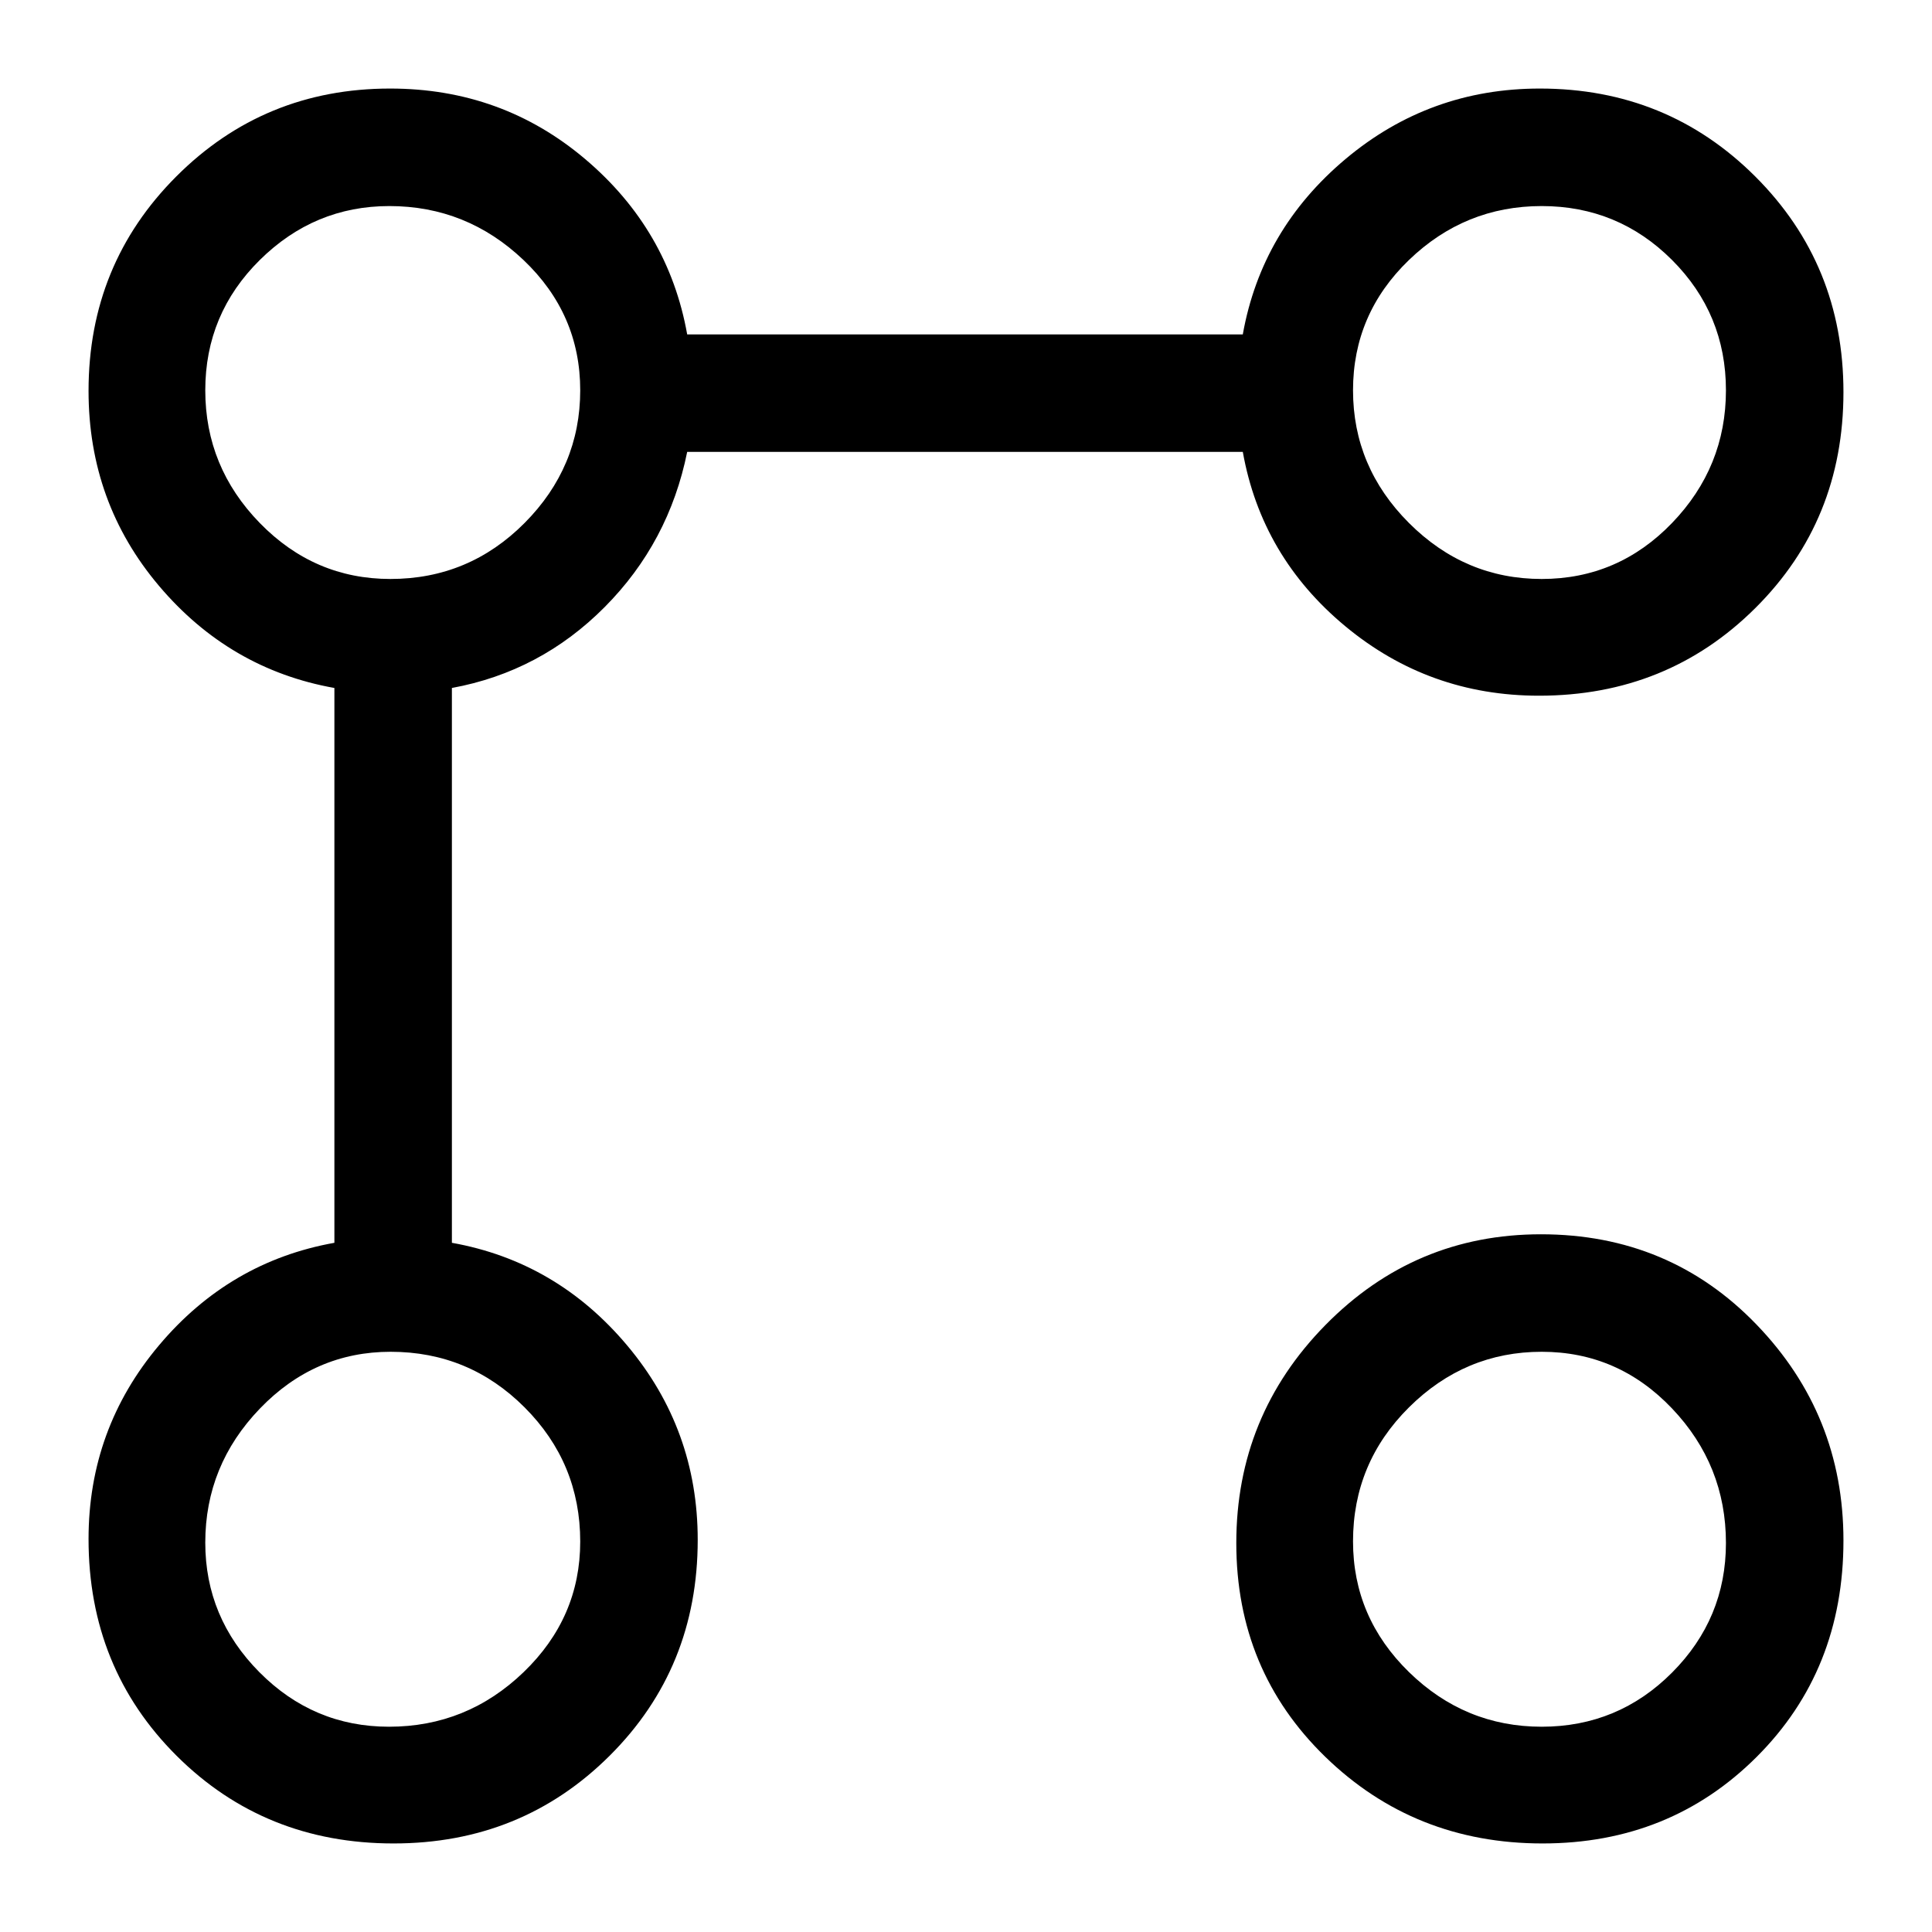 <svg xmlns="http://www.w3.org/2000/svg" height="48" viewBox="0 -960 960 960" width="48"><path d="M764.73-614.31q-54.7 0-96.29-34.54-41.59-34.53-50.9-86.61H341.46q-9.08 45-41 77.11-31.92 32.12-75.92 40.2v275.69q52.08 9.31 87.11 51.02 35.04 41.71 35.04 96.57 0 63.69-43.76 107.28Q259.16-44 195.55-44q-64.09 0-107.82-43.59Q44-131.18 44-195.27q0-54.7 35.04-96.29t87.12-50.9v-275.69q-52.08-9.31-87.12-50.7Q44-710.25 44-765.77q0-62.94 43.63-106.58Q131.26-916 193.85-916q55.52 0 96.91 35.04 41.39 35.04 50.7 87.12h276.08q9.31-52.08 51.02-87.12Q710.27-916 765.13-916q63.3 0 107.08 43.73Q916-828.55 916-765.16q0 63.78-43.79 107.31-43.78 43.54-107.48 43.54ZM193.29-102q38.7 0 66.86-27.09 28.16-27.09 28.16-64.91 0-38.99-27.61-66.65-27.61-27.66-66.59-27.66-37.8 0-64.96 28.21Q102-231.89 102-193.47q0 37.26 26.88 64.36Q155.76-102 193.29-102Zm.71-570.31q38.99 0 66.65-27.81 27.66-27.81 27.66-65.94 0-37.96-28.21-64.76-28.21-26.79-66.63-26.79-37.26 0-64.36 26.79Q102-804.02 102-766.06q0 38.13 27.09 65.94 27.09 27.81 64.91 27.81ZM766.47-44q-63.61 0-107.89-42.99-44.27-42.98-44.27-106.26 0-63.33 44.33-108.39 44.34-45.05 107.04-45.05 63.86 0 107.09 44.82Q916-257.05 916-194.53q0 64.45-43.09 107.49Q829.83-44 766.47-44Zm-.41-58q37.96 0 64.76-26.88 26.79-26.88 26.79-64.41 0-38.7-26.79-66.86-26.8-28.16-64.76-28.16-38.13 0-65.94 27.61-27.81 27.61-27.81 66.59 0 37.8 27.81 64.96Q727.93-102 766.06-102Zm0-570.31q37.96 0 64.76-27.81 26.79-27.81 26.79-65.94 0-37.96-26.79-64.76-26.8-26.79-64.76-26.79-38.13 0-65.94 26.79-27.81 26.8-27.81 64.76 0 38.13 27.81 65.94 27.81 27.81 65.94 27.81ZM195.85-195.85Zm0-569.3Zm569.3 569.3Zm0-569.3Z"/></svg>